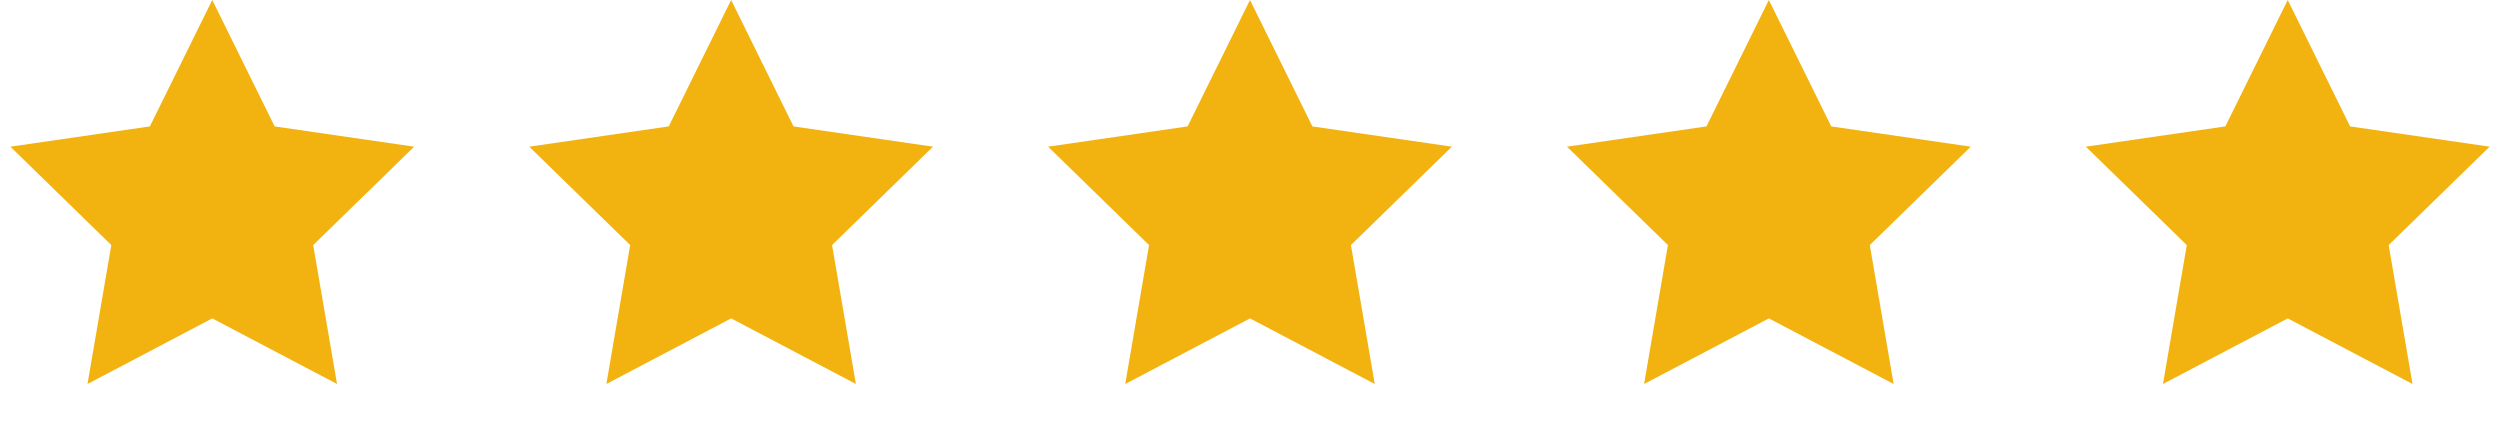 <svg width="106" height="18" fill="none" xmlns="http://www.w3.org/2000/svg">
  <path d="m9 0 2.645 5.36 5.915.859-4.28 4.172 1.01 5.89L9 13.5l-5.29 2.781 1.01-5.89L.44 6.219l5.915-.86L9 0ZM31 0l2.645 5.36 5.914.859-4.28 4.172 1.011 5.89L31 13.5l-5.29 2.781 1.01-5.89-4.28-4.172 5.915-.86L31 0ZM53 0l2.645 5.36 5.914.859-4.28 4.172 1.011 5.89L53 13.5l-5.29 2.781 1.01-5.89-4.28-4.172 5.915-.86L53 0ZM75 0l2.645 5.36 5.915.859-4.28 4.172 1.01 5.89L75 13.5l-5.29 2.781 1.01-5.89-4.28-4.172 5.915-.86L75 0ZM97 0l2.645 5.36 5.915.859-4.28 4.172 1.01 5.89L97 13.5l-5.29 2.781 1.01-5.89-4.28-4.172 5.915-.86L97 0Z" fill="#F2B311"/>
</svg>
